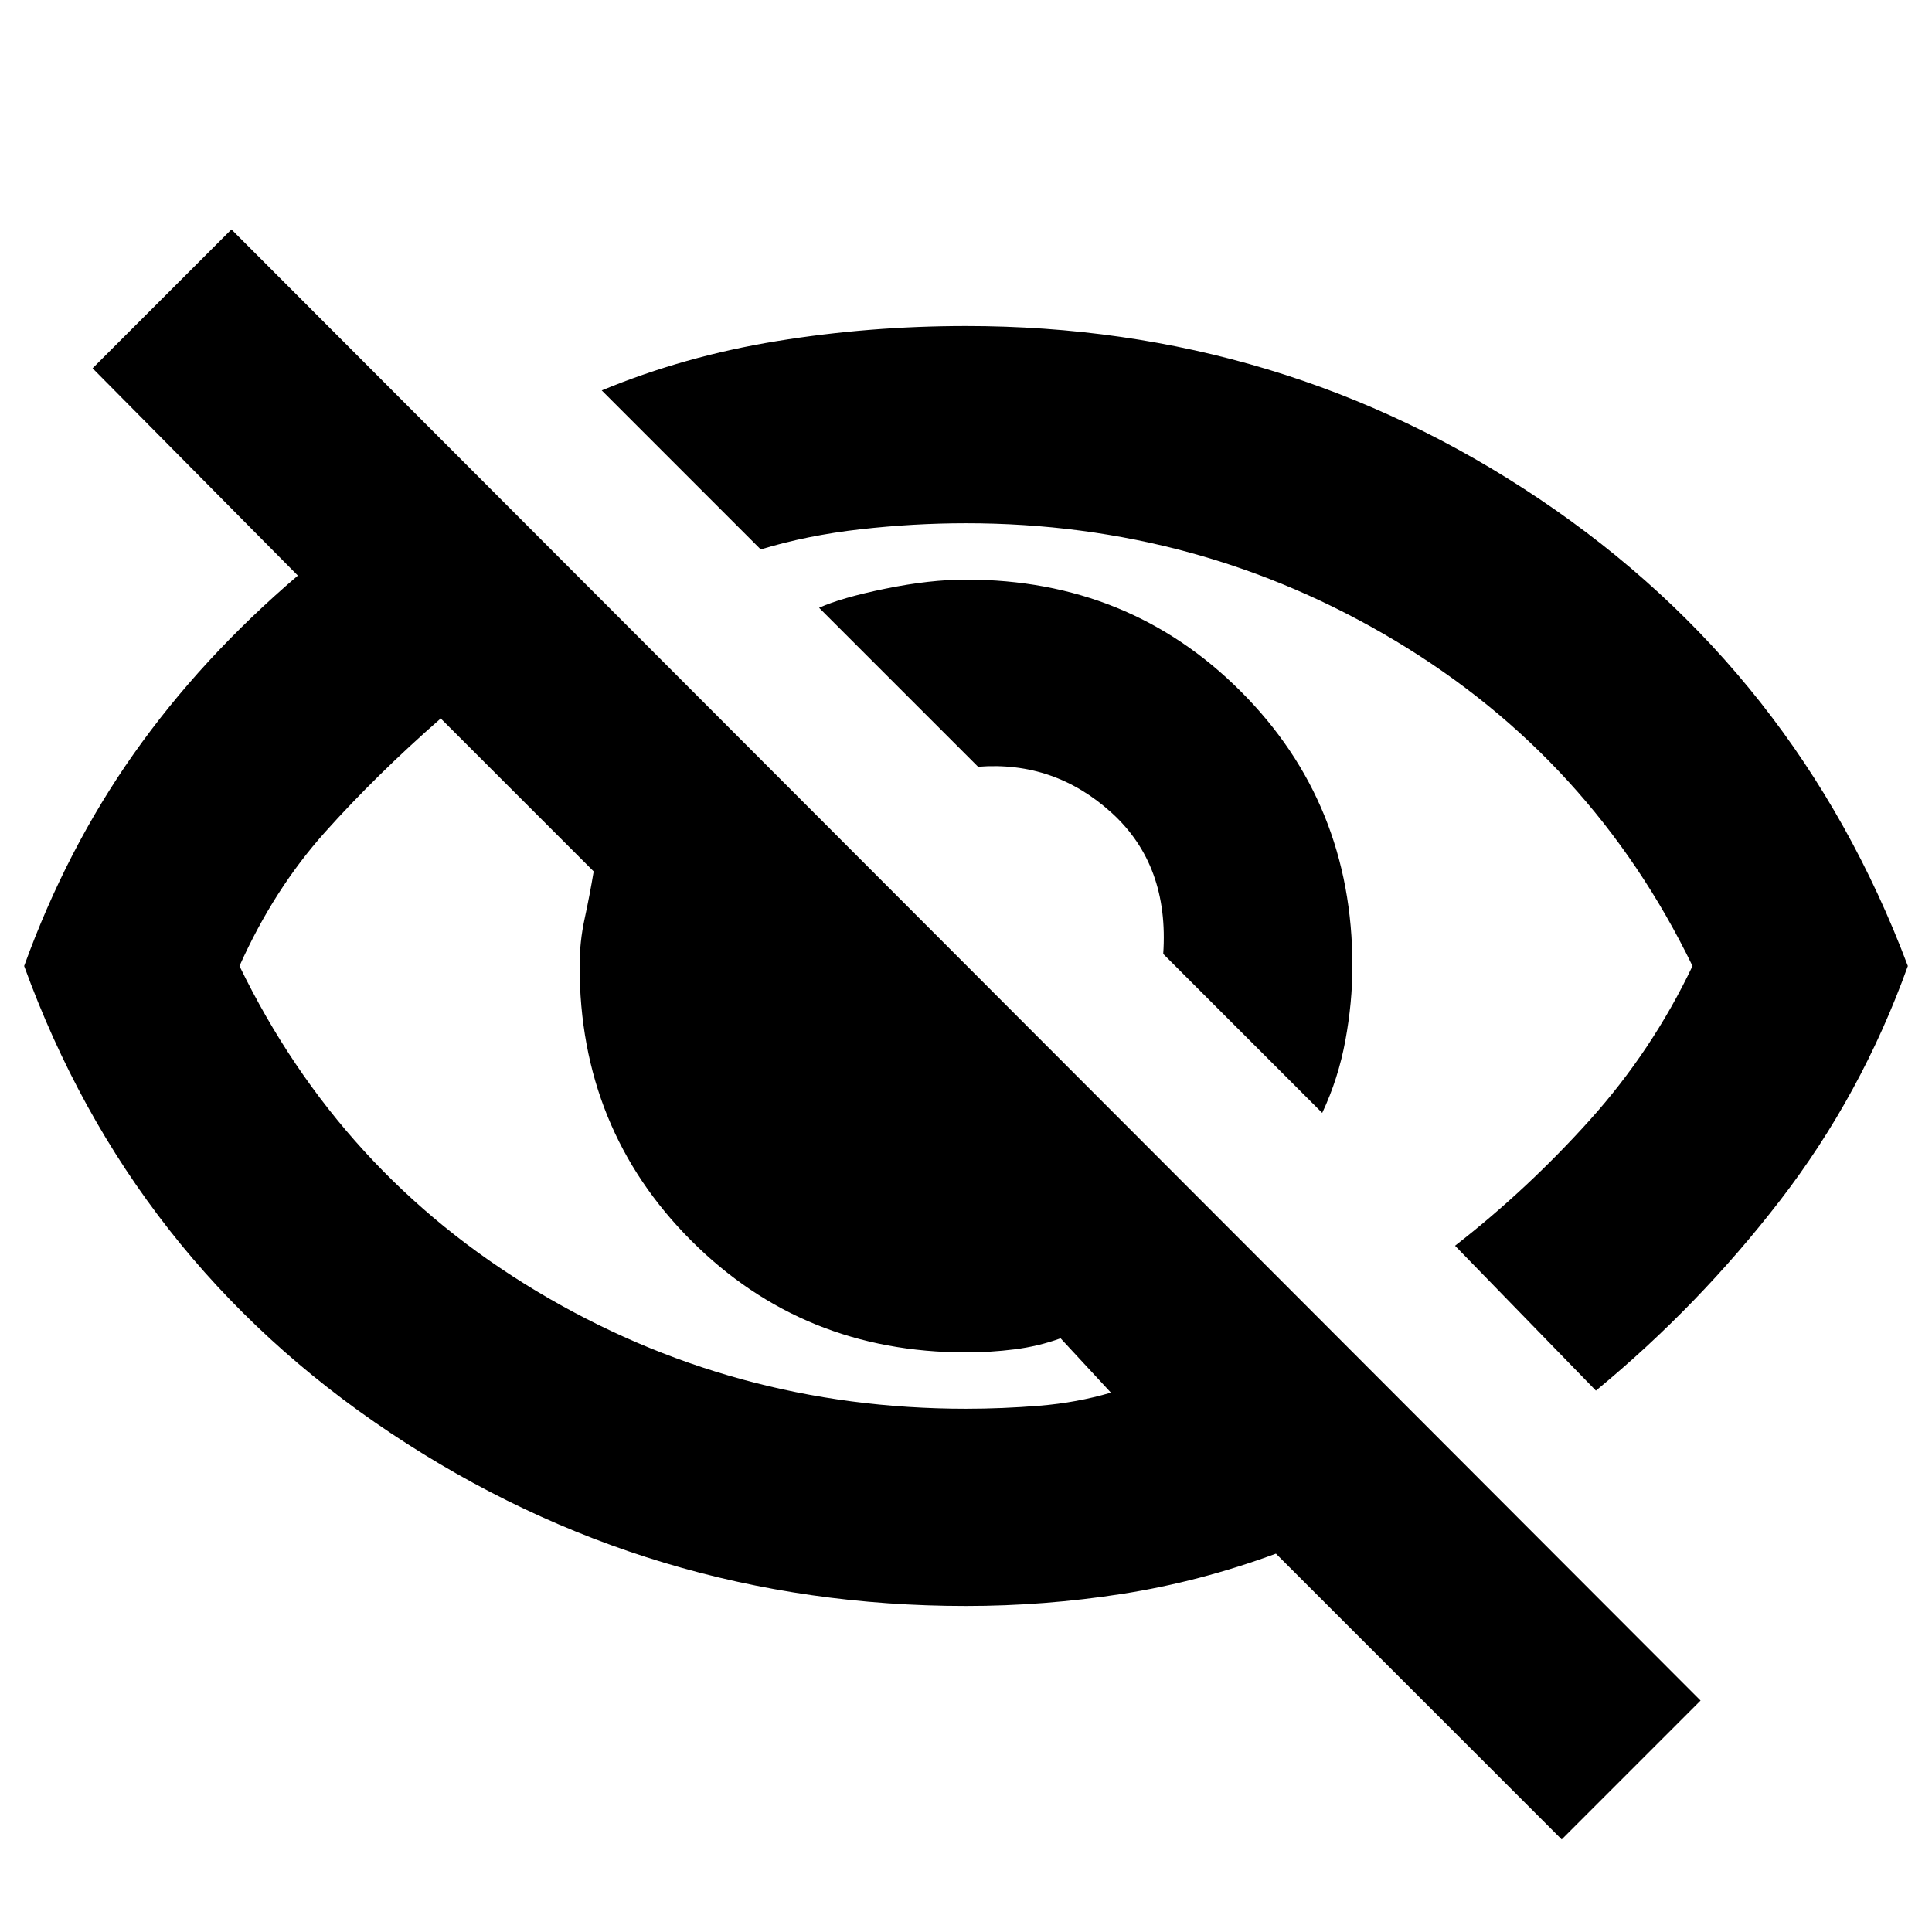 <svg xmlns="http://www.w3.org/2000/svg" height="20" viewBox="0 -960 960 960" width="20"><path d="m657-407-79-79q3-44-25.5-70T486-579l-79-79q11-5 33-9.5t40-4.5q81 0 136.5 55.5T672-480q0 18-3.5 37T657-407Zm136 138-70-72q36-28 67-62.5t51-76.5q-50-103-147.5-161.5T480-700q-26 0-52.5 3T378-687l-79-79q41-17 87-24.5t94-7.5q157 0 285 86t183 232q-23 64-63.5 116.5T793-269ZM776-46 634-188q-38 14-76.5 20t-77.5 6q-157 0-286-86T12-480q21-58 54.5-105.5T148-674L46-777l69-69 730 731-69 69ZM219-603q-32 28-57.5 56.5T119-480q50 103 147.5 161.5T480-260q18 0 36.5-1.5T552-268l-25-27q-11 4-23 5.5t-24 1.5q-81 0-136.5-55.5T288-480q0-12 2.5-23.5T295-527l-76-76Zm311 74ZM407-421Z"/></svg>